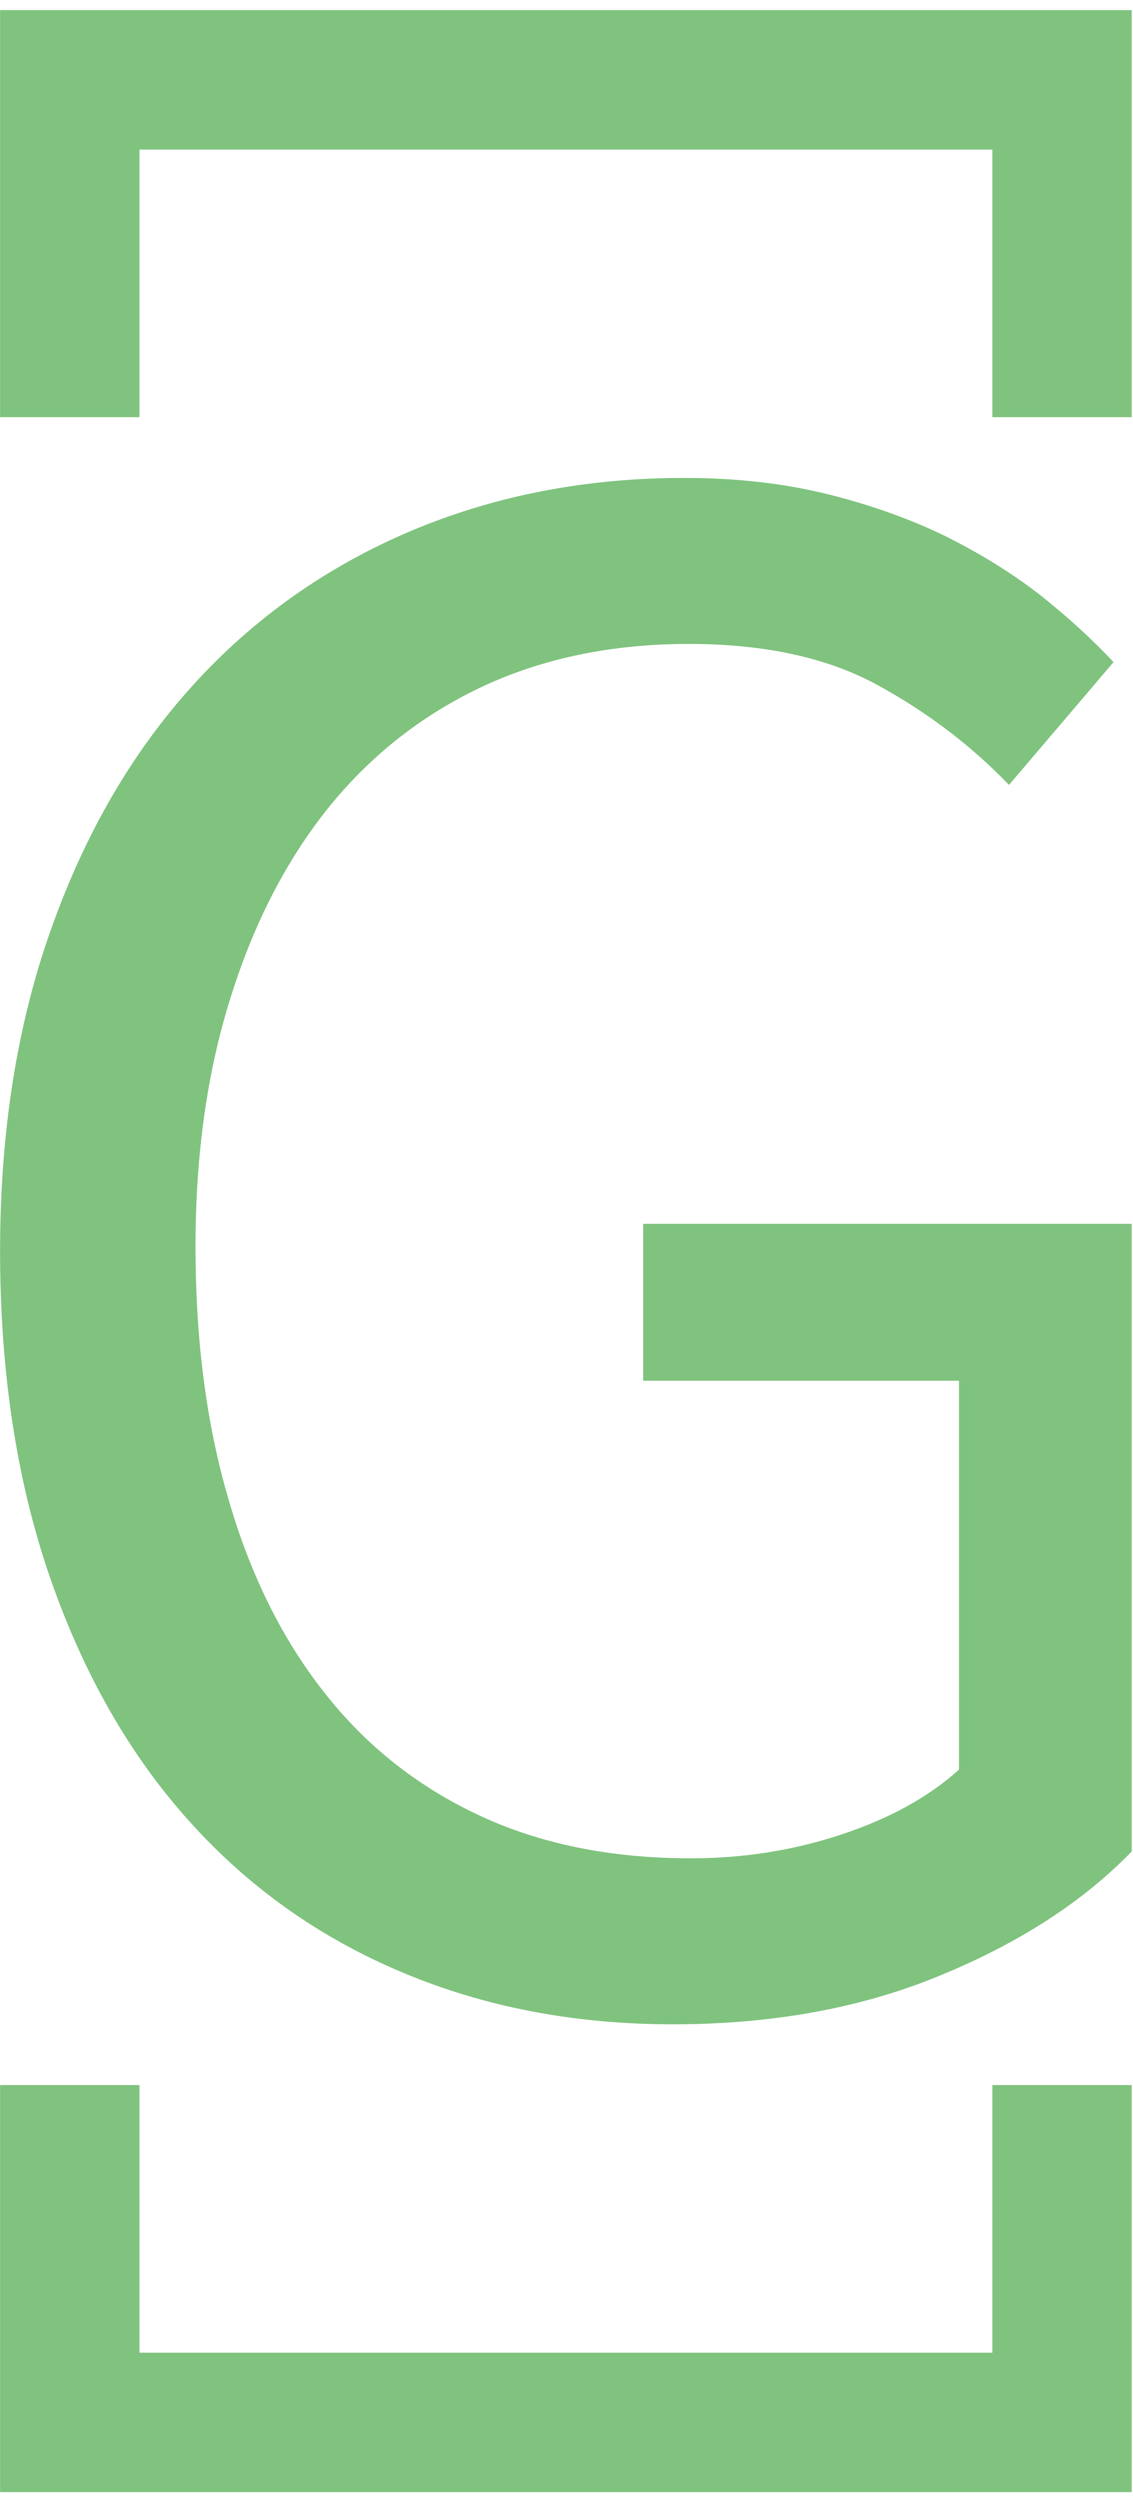 <svg 
xmlns="http://www.w3.org/2000/svg" 
version="1.1" 
xmlns:xlink="http://www.w3.org/1999/xlink" 
xmlns:svgjs="http://svgjs.dev/svgjs"
width="1000"
height="2205"
viewBox="0 0 1000 2205"
>
<g transform="matrix(1,0,0,1,-0.53,0.893)"><svg viewBox="0 0 112 247" data-background-color="#333333" preserveAspectRatio="xMidYMid meet" height="2205" width="1000" xmlns="http://www.w3.org/2000/svg" xmlns:xlink="http://www.w3.org/1999/xlink"><g id="tight-bounds" transform="matrix(1,0,0,1,0.059,-0.1)"><svg viewBox="0 0 111.881 247.2" height="247.2" width="111.881"><g><svg></svg></g><g><svg viewBox="0 0 111.881 247.2" height="247.2" width="111.881"><g transform="matrix(1,0,0,1,0,47.215)"><svg viewBox="0 0 111.881 152.77" height="152.77" width="111.881"><g><svg viewBox="0 0 111.881 152.77" height="152.77" width="111.881"><g><svg viewBox="0 0 111.881 152.77" height="152.77" width="111.881"><g><svg viewBox="0 0 111.881 152.77" height="152.77" width="111.881"><g id="textblocktransform"><svg viewBox="0 0 111.881 152.77" height="152.77" width="111.881" id="textblock"><g><svg viewBox="0 0 111.881 152.77" height="152.77" width="111.881"><g transform="matrix(1,0,0,1,0,0)"><svg width="111.881" viewBox="2.6 -33.4 24.9 34" height="152.77" data-palette-color="#7fc37e"><path d="M17.4 0.6L17.4 0.6Q14.15 0.6 11.43-0.55 8.7-1.7 6.75-3.88 4.8-6.05 3.7-9.22 2.6-12.4 2.6-16.4L2.6-16.4Q2.6-20.35 3.73-23.5 4.85-26.65 6.85-28.85 8.85-31.05 11.63-32.23 14.4-33.4 17.65-33.4L17.65-33.4Q19.35-33.4 20.78-33.05 22.2-32.7 23.38-32.13 24.55-31.55 25.48-30.83 26.4-30.1 27.1-29.35L27.1-29.35 24.8-26.65Q23.55-27.95 21.9-28.85 20.25-29.75 17.75-29.75L17.75-29.75Q15.25-29.75 13.25-28.83 11.25-27.9 9.85-26.18 8.45-24.45 7.68-22 6.9-19.55 6.9-16.5L6.9-16.5Q6.9-13.4 7.63-10.93 8.35-8.45 9.73-6.7 11.1-4.95 13.13-4 15.15-3.05 17.8-3.05L17.8-3.05Q19.55-3.05 21.13-3.58 22.7-4.1 23.7-5L23.7-5 23.7-13.55 16.75-13.55 16.75-17 27.5-17 27.5-3.2Q25.9-1.55 23.3-0.48 20.7 0.6 17.4 0.6Z" opacity="1" transform="matrix(1,0,0,1,0,0)" fill="#7fc37e" class="undefined-text-0" data-fill-palette-color="primary" id="text-0"></path></svg></g></svg></g></svg></g></svg></g><g></g></svg></g></svg></g></svg></g><path d="M0 41.215L0 1 111.881 1 111.881 41.215 98.104 41.215 98.104 14.777 13.777 14.777 13.777 41.215 0 41.215M0 205.985L0 246.2 111.881 246.2 111.881 205.985 98.104 205.985 98.104 232.423 13.777 232.423 13.777 205.985 0 205.985" fill="#7fc37e" stroke="transparent" data-fill-palette-color="primary"></path></svg></g><defs></defs></svg><rect width="111.881" height="247.2" fill="none" stroke="none" visibility="hidden"></rect></g></svg></g></svg>